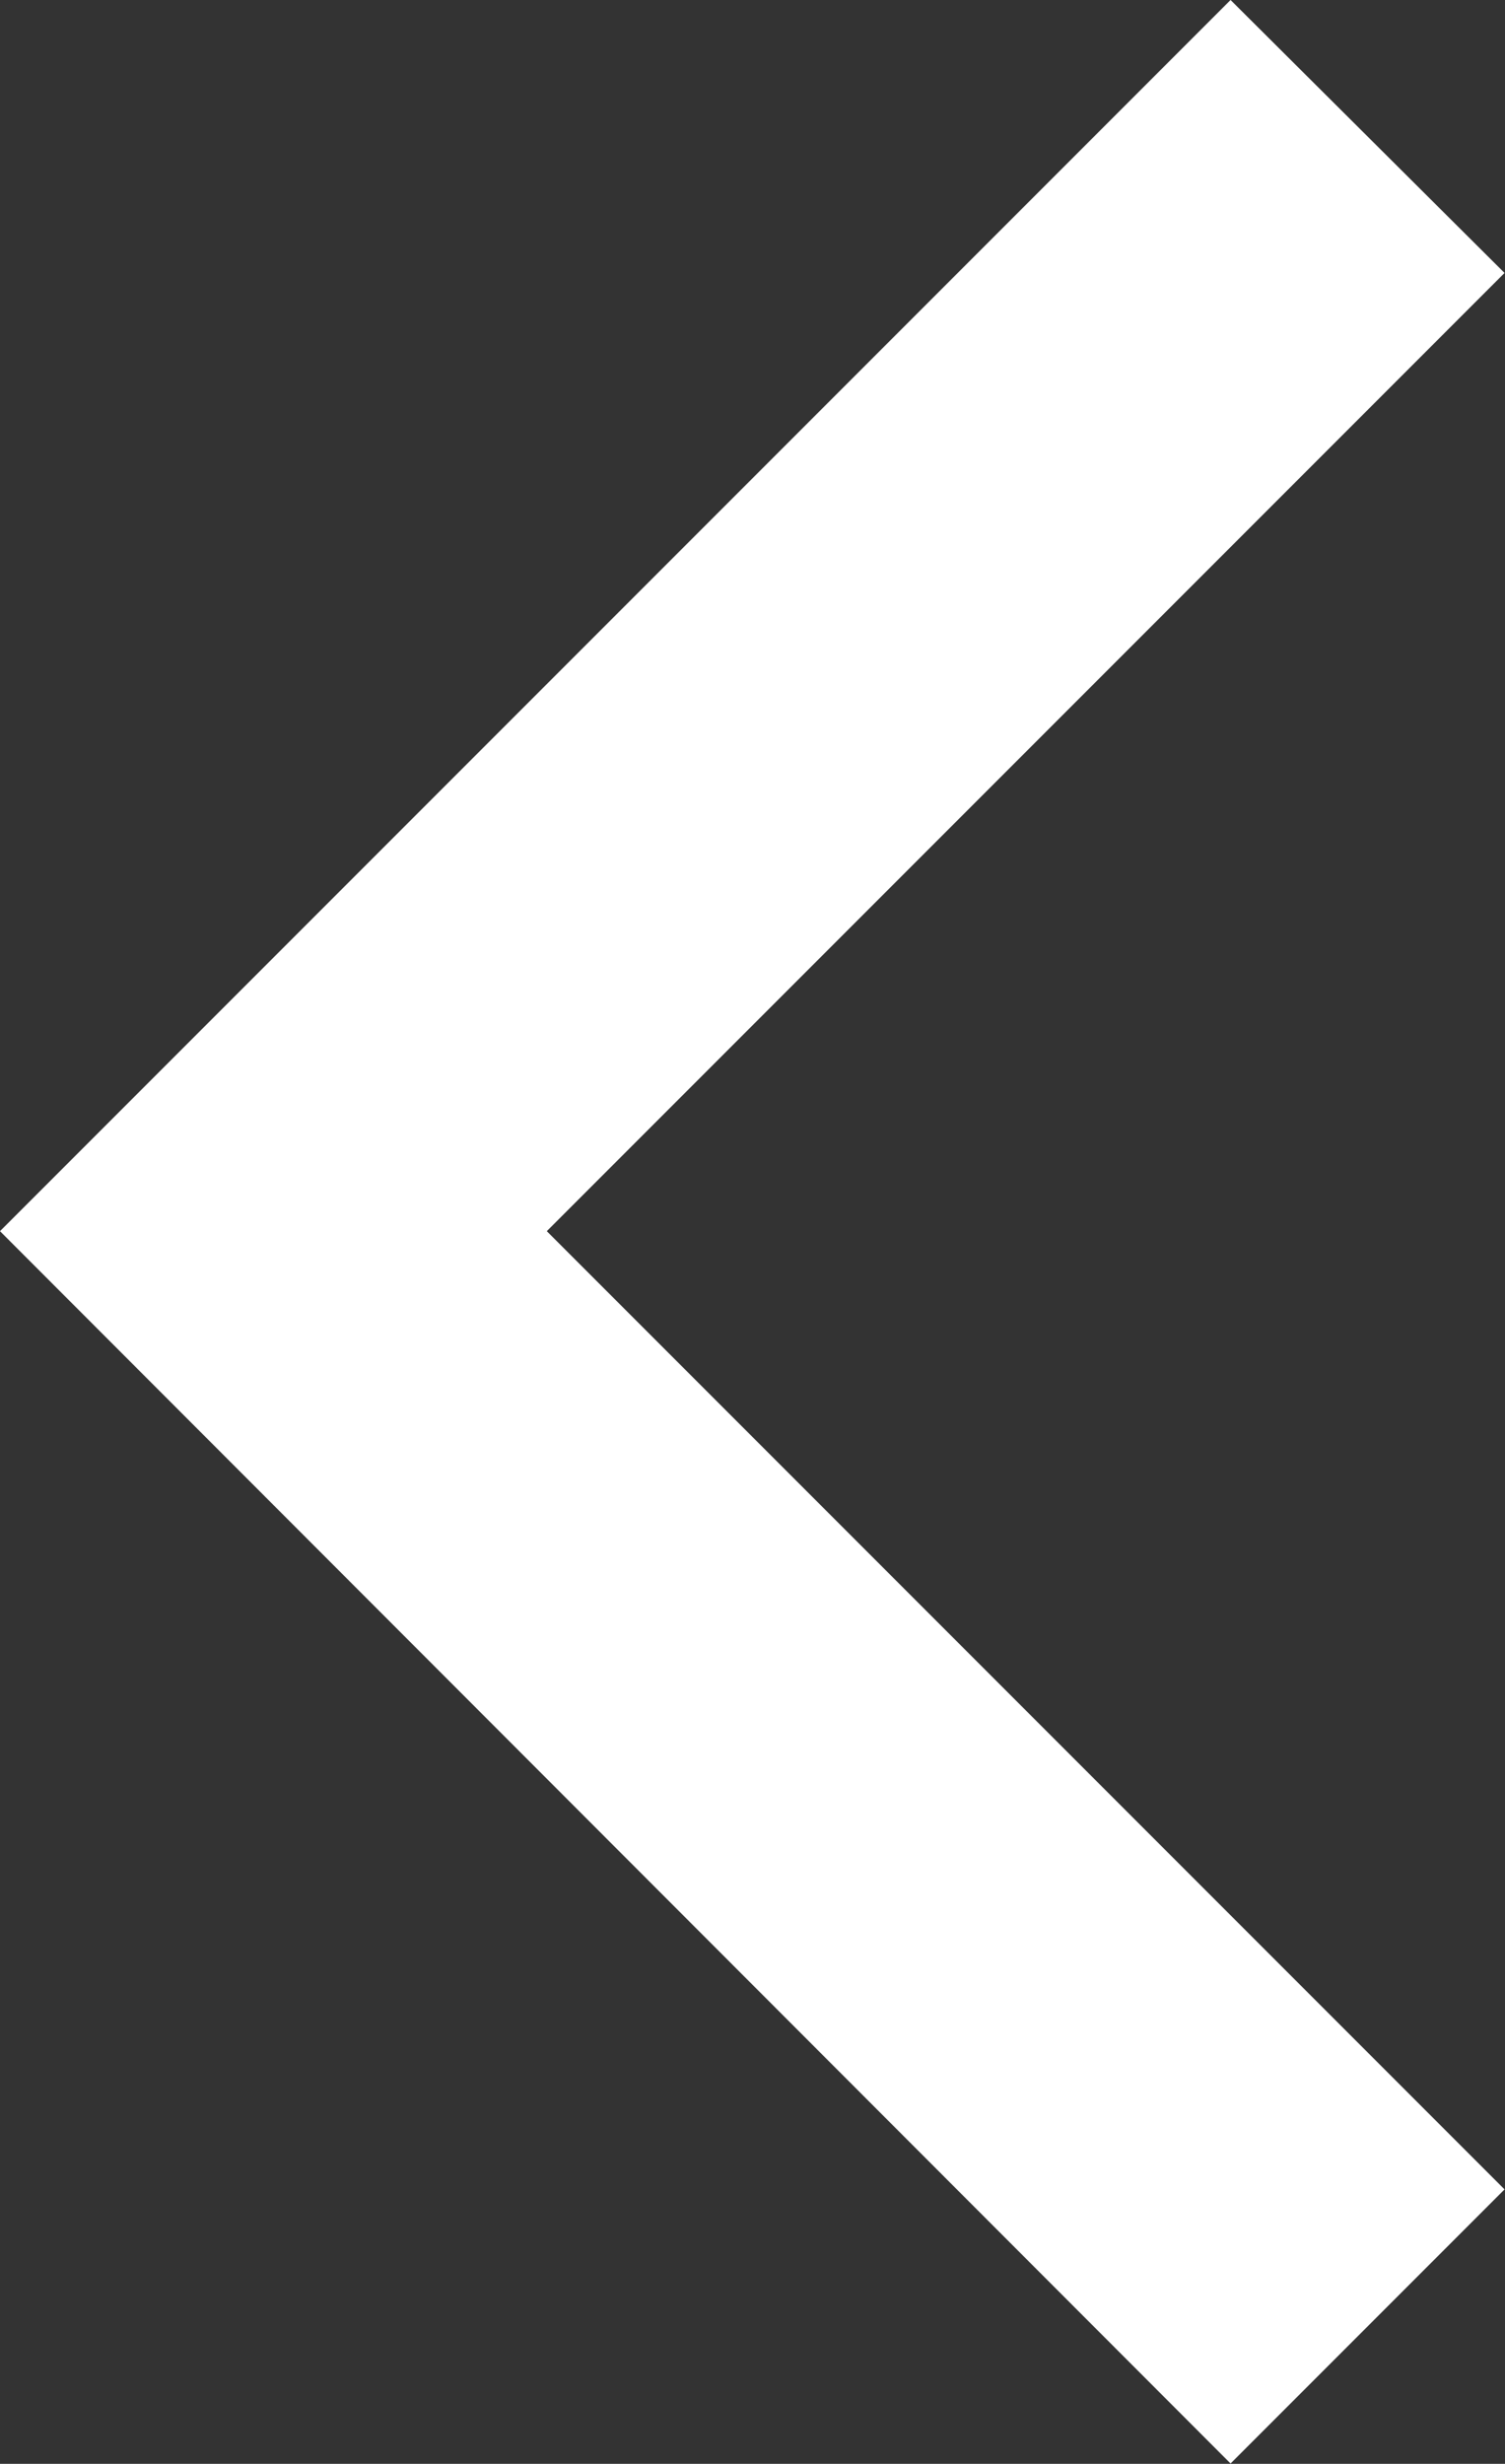 <svg width="12.964" height="21.213" viewBox="0 0 12.964 21.213" fill="none" xmlns="http://www.w3.org/2000/svg" xmlns:xlink="http://www.w3.org/1999/xlink">
	<rect x="0" y="0" width="12.964" height="21.213" fill="#333333" stroke="none"/>
	<desc>
			Created with Pixso.
	</desc>
	<defs/>
	<path id="Vector" d="M4.71 10.6L12.96 18.85L10.6 21.21L0 10.6L10.6 0L12.96 2.35L4.71 10.6Z" fill="#FFFFFF" fill-opacity="1" fill-rule="nonzero"/>
</svg>
